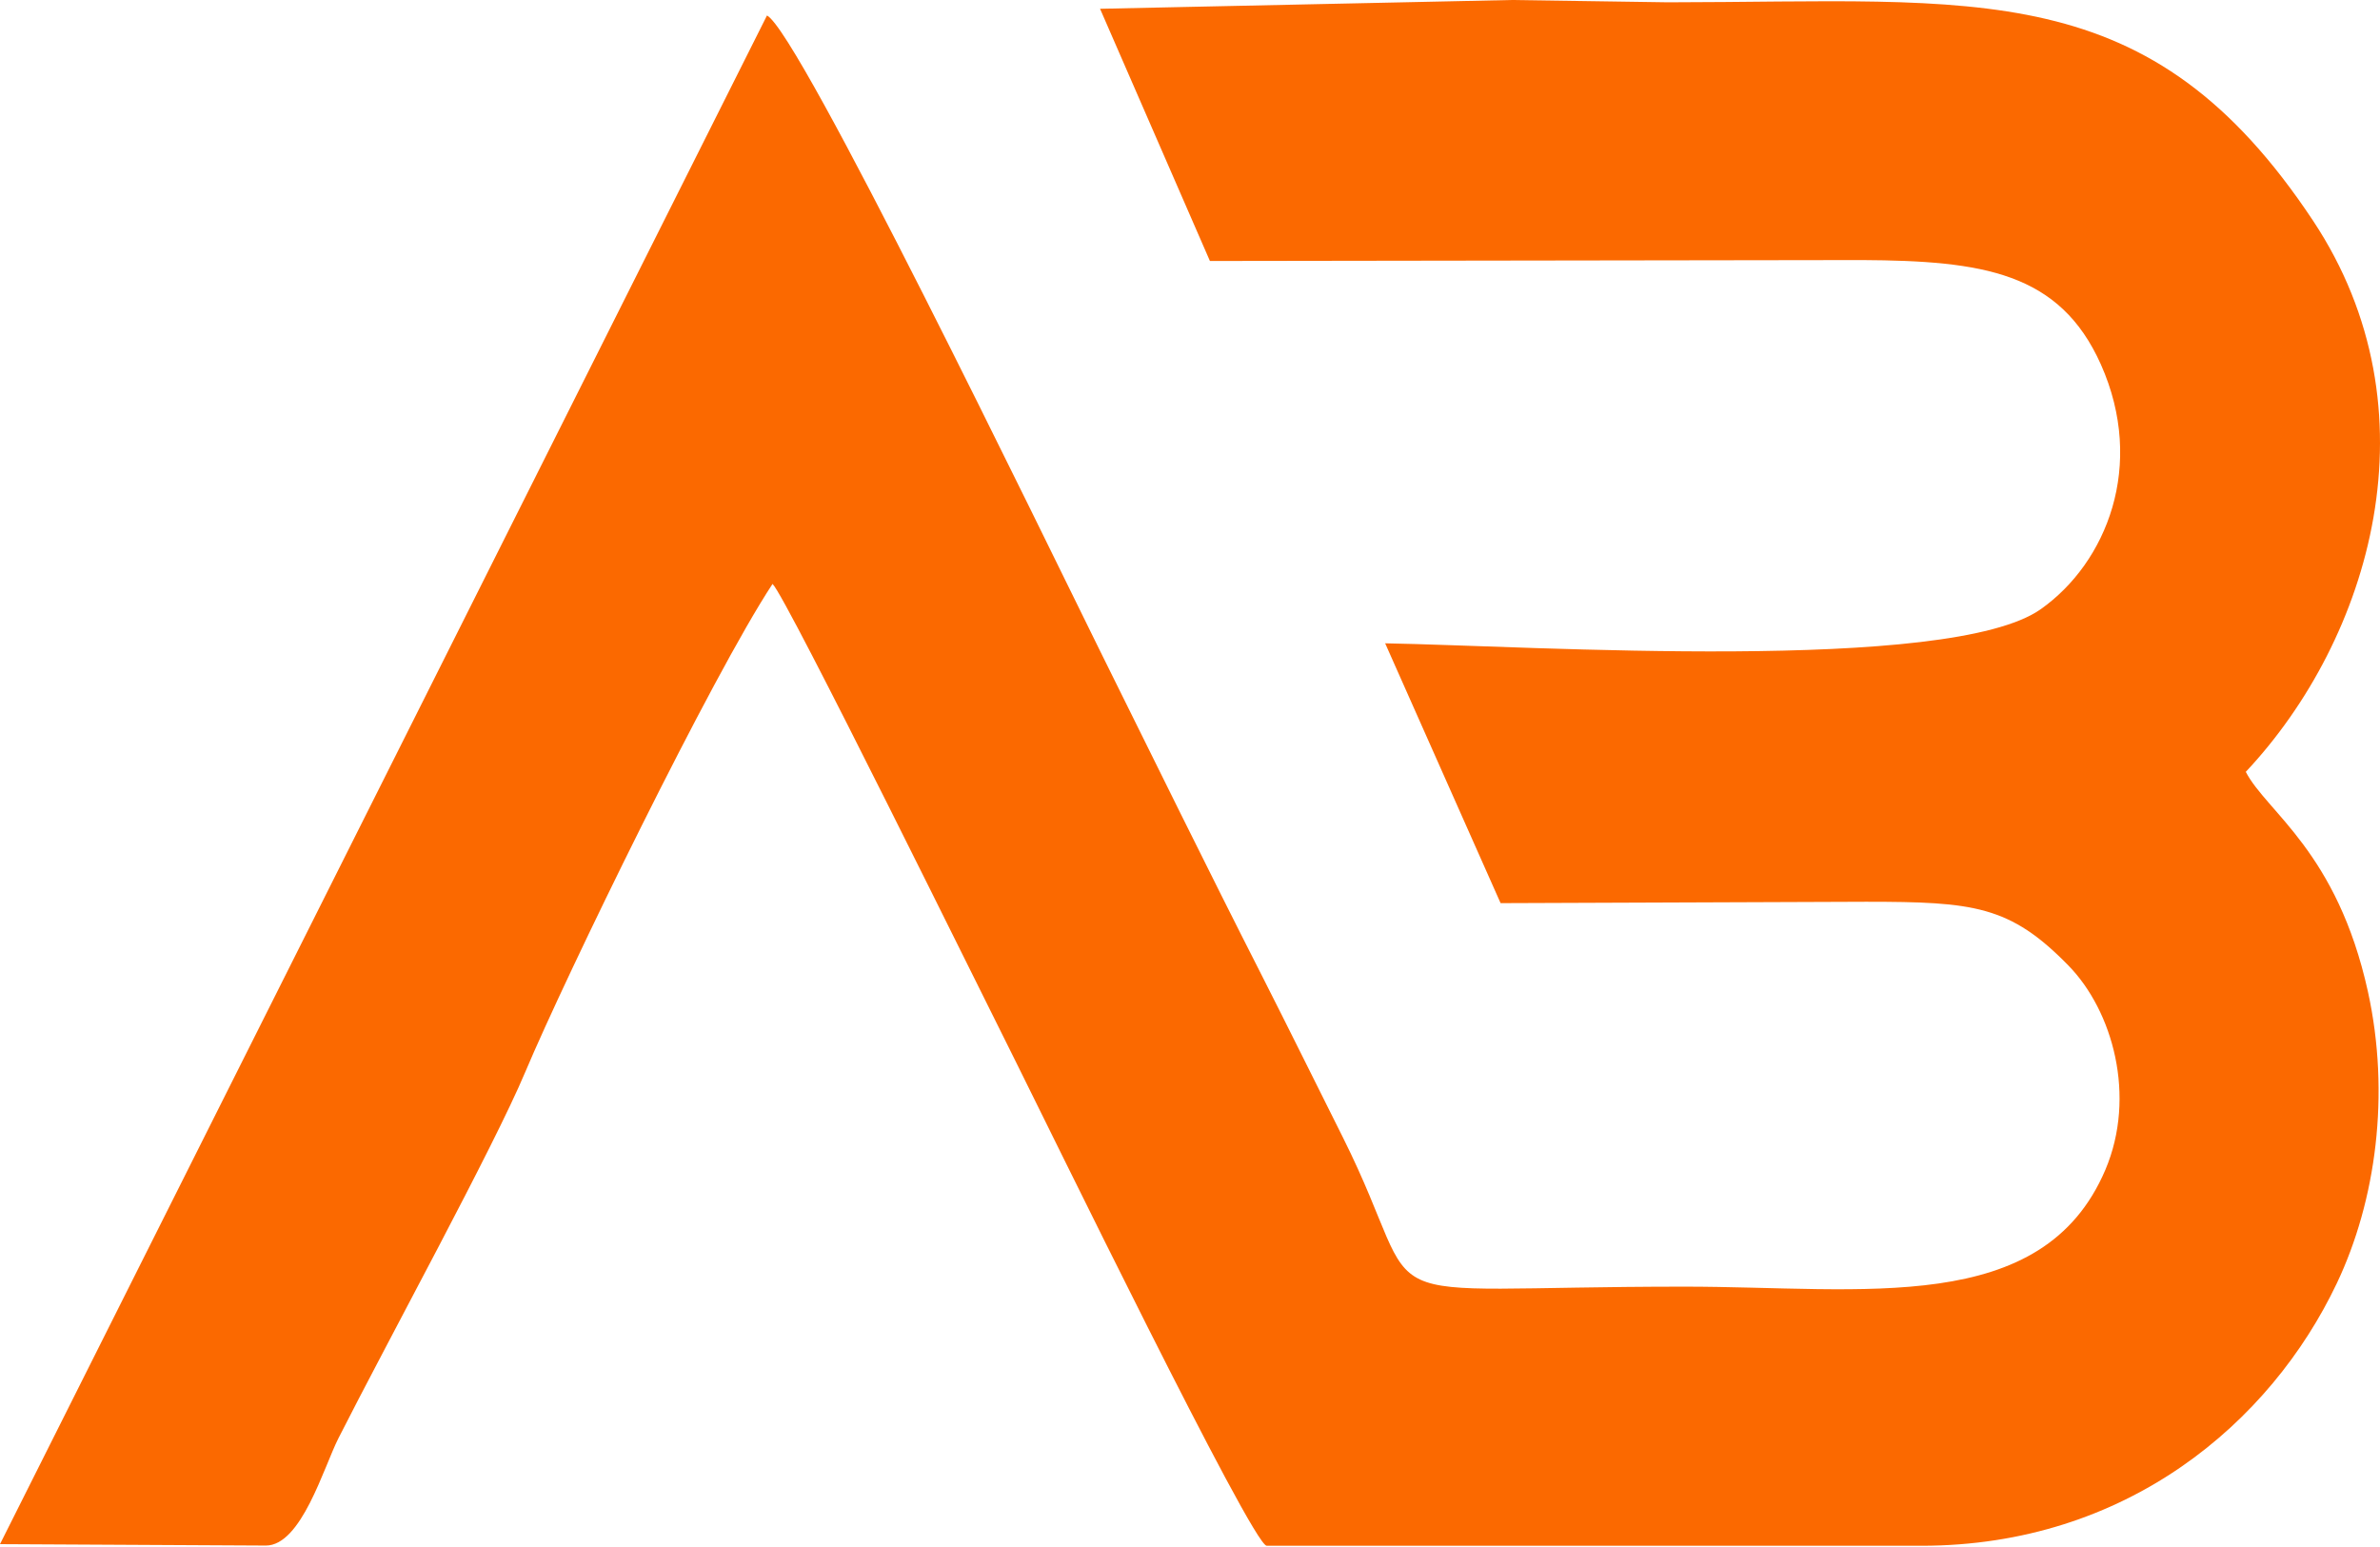 <svg
                        width="100"
                        height="65"
                        viewBox="0 0 100 65"
                        fill="none"
                        xmlns="http://www.w3.org/2000/svg"
                    >
                        <path
                            fill-rule="evenodd"
                            clip-rule="evenodd"
                            d="M63.508 0L46.221 0.369L50.837 10.966L78.233 10.927C83.297 10.956 86.54 11.432 88.274 15.317C90.163 19.561 88.507 23.641 85.751 25.593C81.924 28.303 64.335 27.137 58.2 27.03L63.05 37.947L78.408 37.889C82.937 37.889 84.456 38.054 86.91 40.57C88.77 42.473 89.774 46.057 88.459 49.156C85.82 55.343 78.301 54.061 70.783 54.061C56.525 54.061 60.206 55.362 56.427 47.796C55.288 45.523 54.178 43.27 52.999 40.949C50.72 36.471 48.49 31.925 46.231 27.37C43.796 22.446 33.56 1.311 32.226 0.651L0 64.88L11.171 64.939C12.661 64.939 13.596 61.666 14.219 60.432C16.284 56.353 20.744 48.204 22.068 45.047C23.792 40.958 29.918 28.39 32.46 24.534C33.044 25.078 41.42 42.104 42.715 44.678C43.932 47.106 52.629 64.948 53.223 64.948H80.726C89.355 64.948 95.403 59.781 98.188 53.915C99.834 50.447 100.438 45.97 99.493 41.667C98.198 35.781 95.237 34.12 94.361 32.431C99.62 26.826 102.463 17.24 97.195 9.285C90.319 -1.088 83.19 0.087 70.081 0.097L63.508 0Z"
                            fill="#FB6900"
                        />
                    </svg>